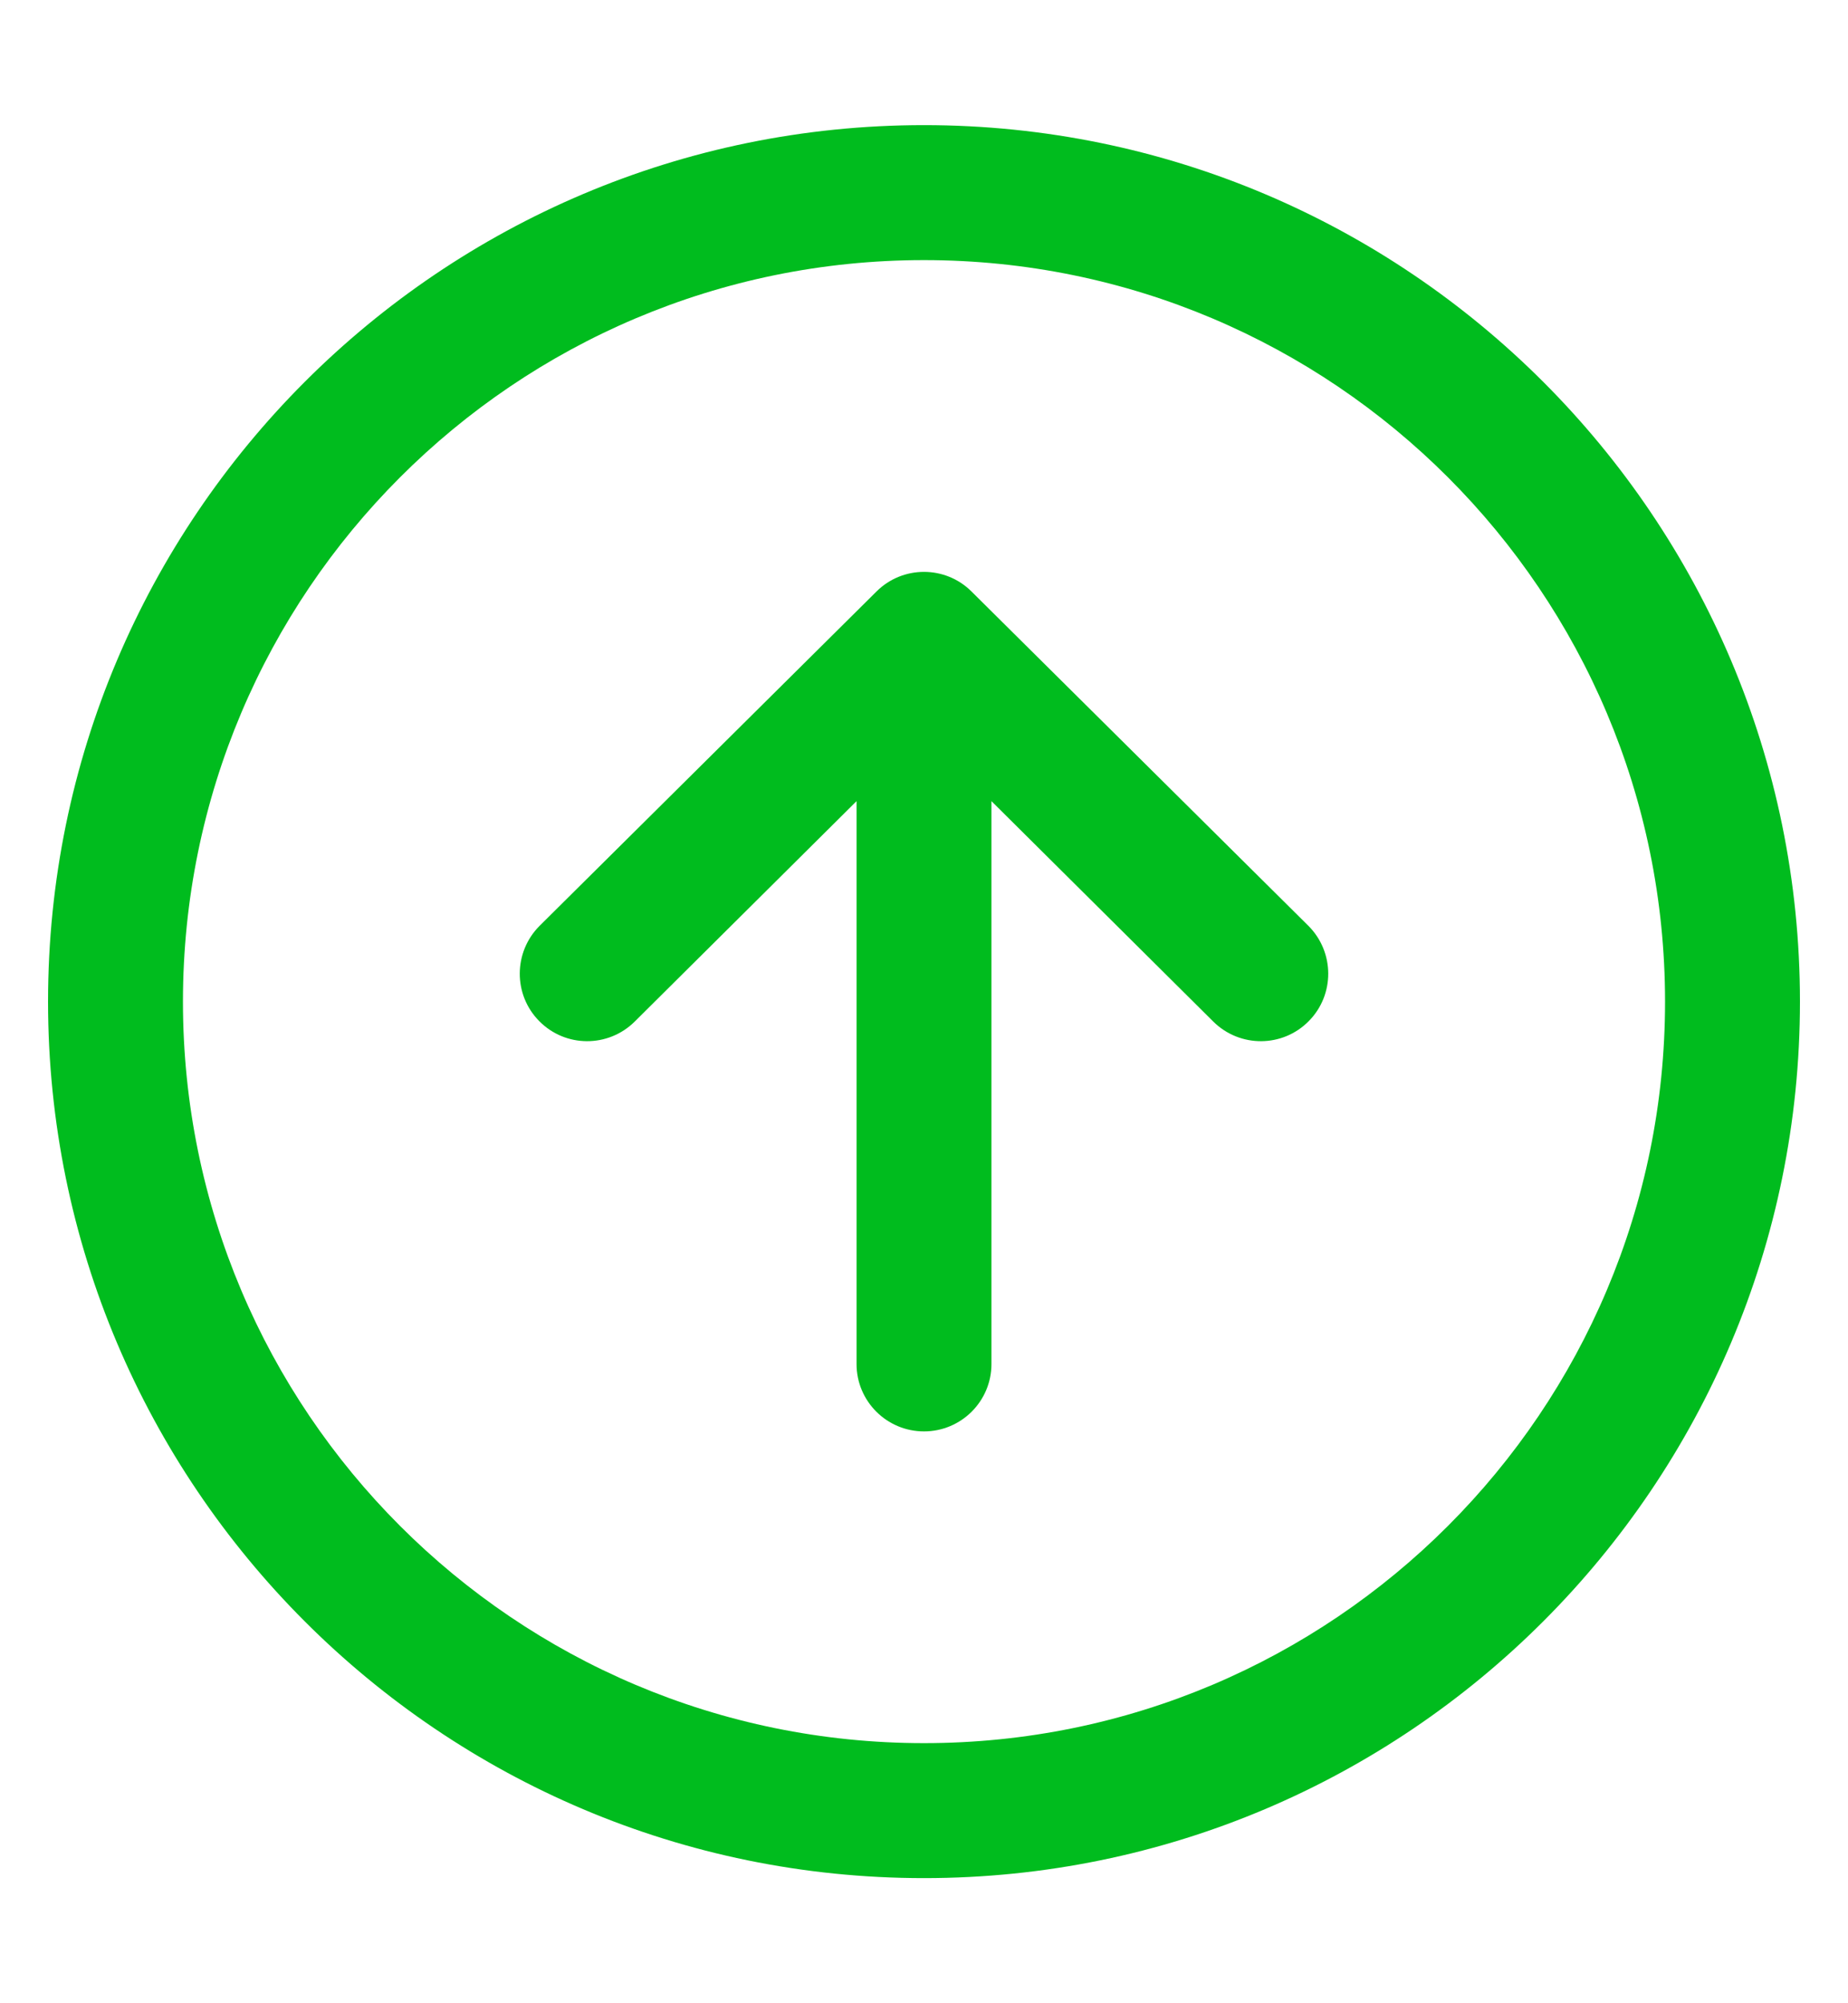 <svg width="12" height="13" viewBox="0 0 12 13" fill="none" xmlns="http://www.w3.org/2000/svg">
<path fill-rule="evenodd" clip-rule="evenodd" d="M0.312 6.5C0.312 3.36 2.86 0.812 6 0.812C9.14 0.812 11.688 3.36 11.688 6.5C11.688 9.64 9.14 12.188 6 12.188C2.86 12.188 0.312 9.64 0.312 6.5ZM6 1.688C3.343 1.688 1.188 3.843 1.188 6.5C1.188 9.157 3.343 11.312 6 11.312C8.657 11.312 10.812 9.157 10.812 6.5C10.812 3.843 8.657 1.688 6 1.688ZM5.562 5.199L4.121 6.63C3.949 6.8 3.672 6.799 3.502 6.627C3.332 6.456 3.333 6.179 3.504 6.008L5.692 3.838C5.862 3.669 6.138 3.669 6.308 3.838L8.496 6.008C8.667 6.179 8.668 6.456 8.498 6.627C8.328 6.799 8.051 6.8 7.879 6.63L6.438 5.199V8.852C6.438 9.093 6.242 9.289 6 9.289C5.758 9.289 5.562 9.093 5.562 8.852V5.199Z" fill="#00BC1E"/>
</svg>
